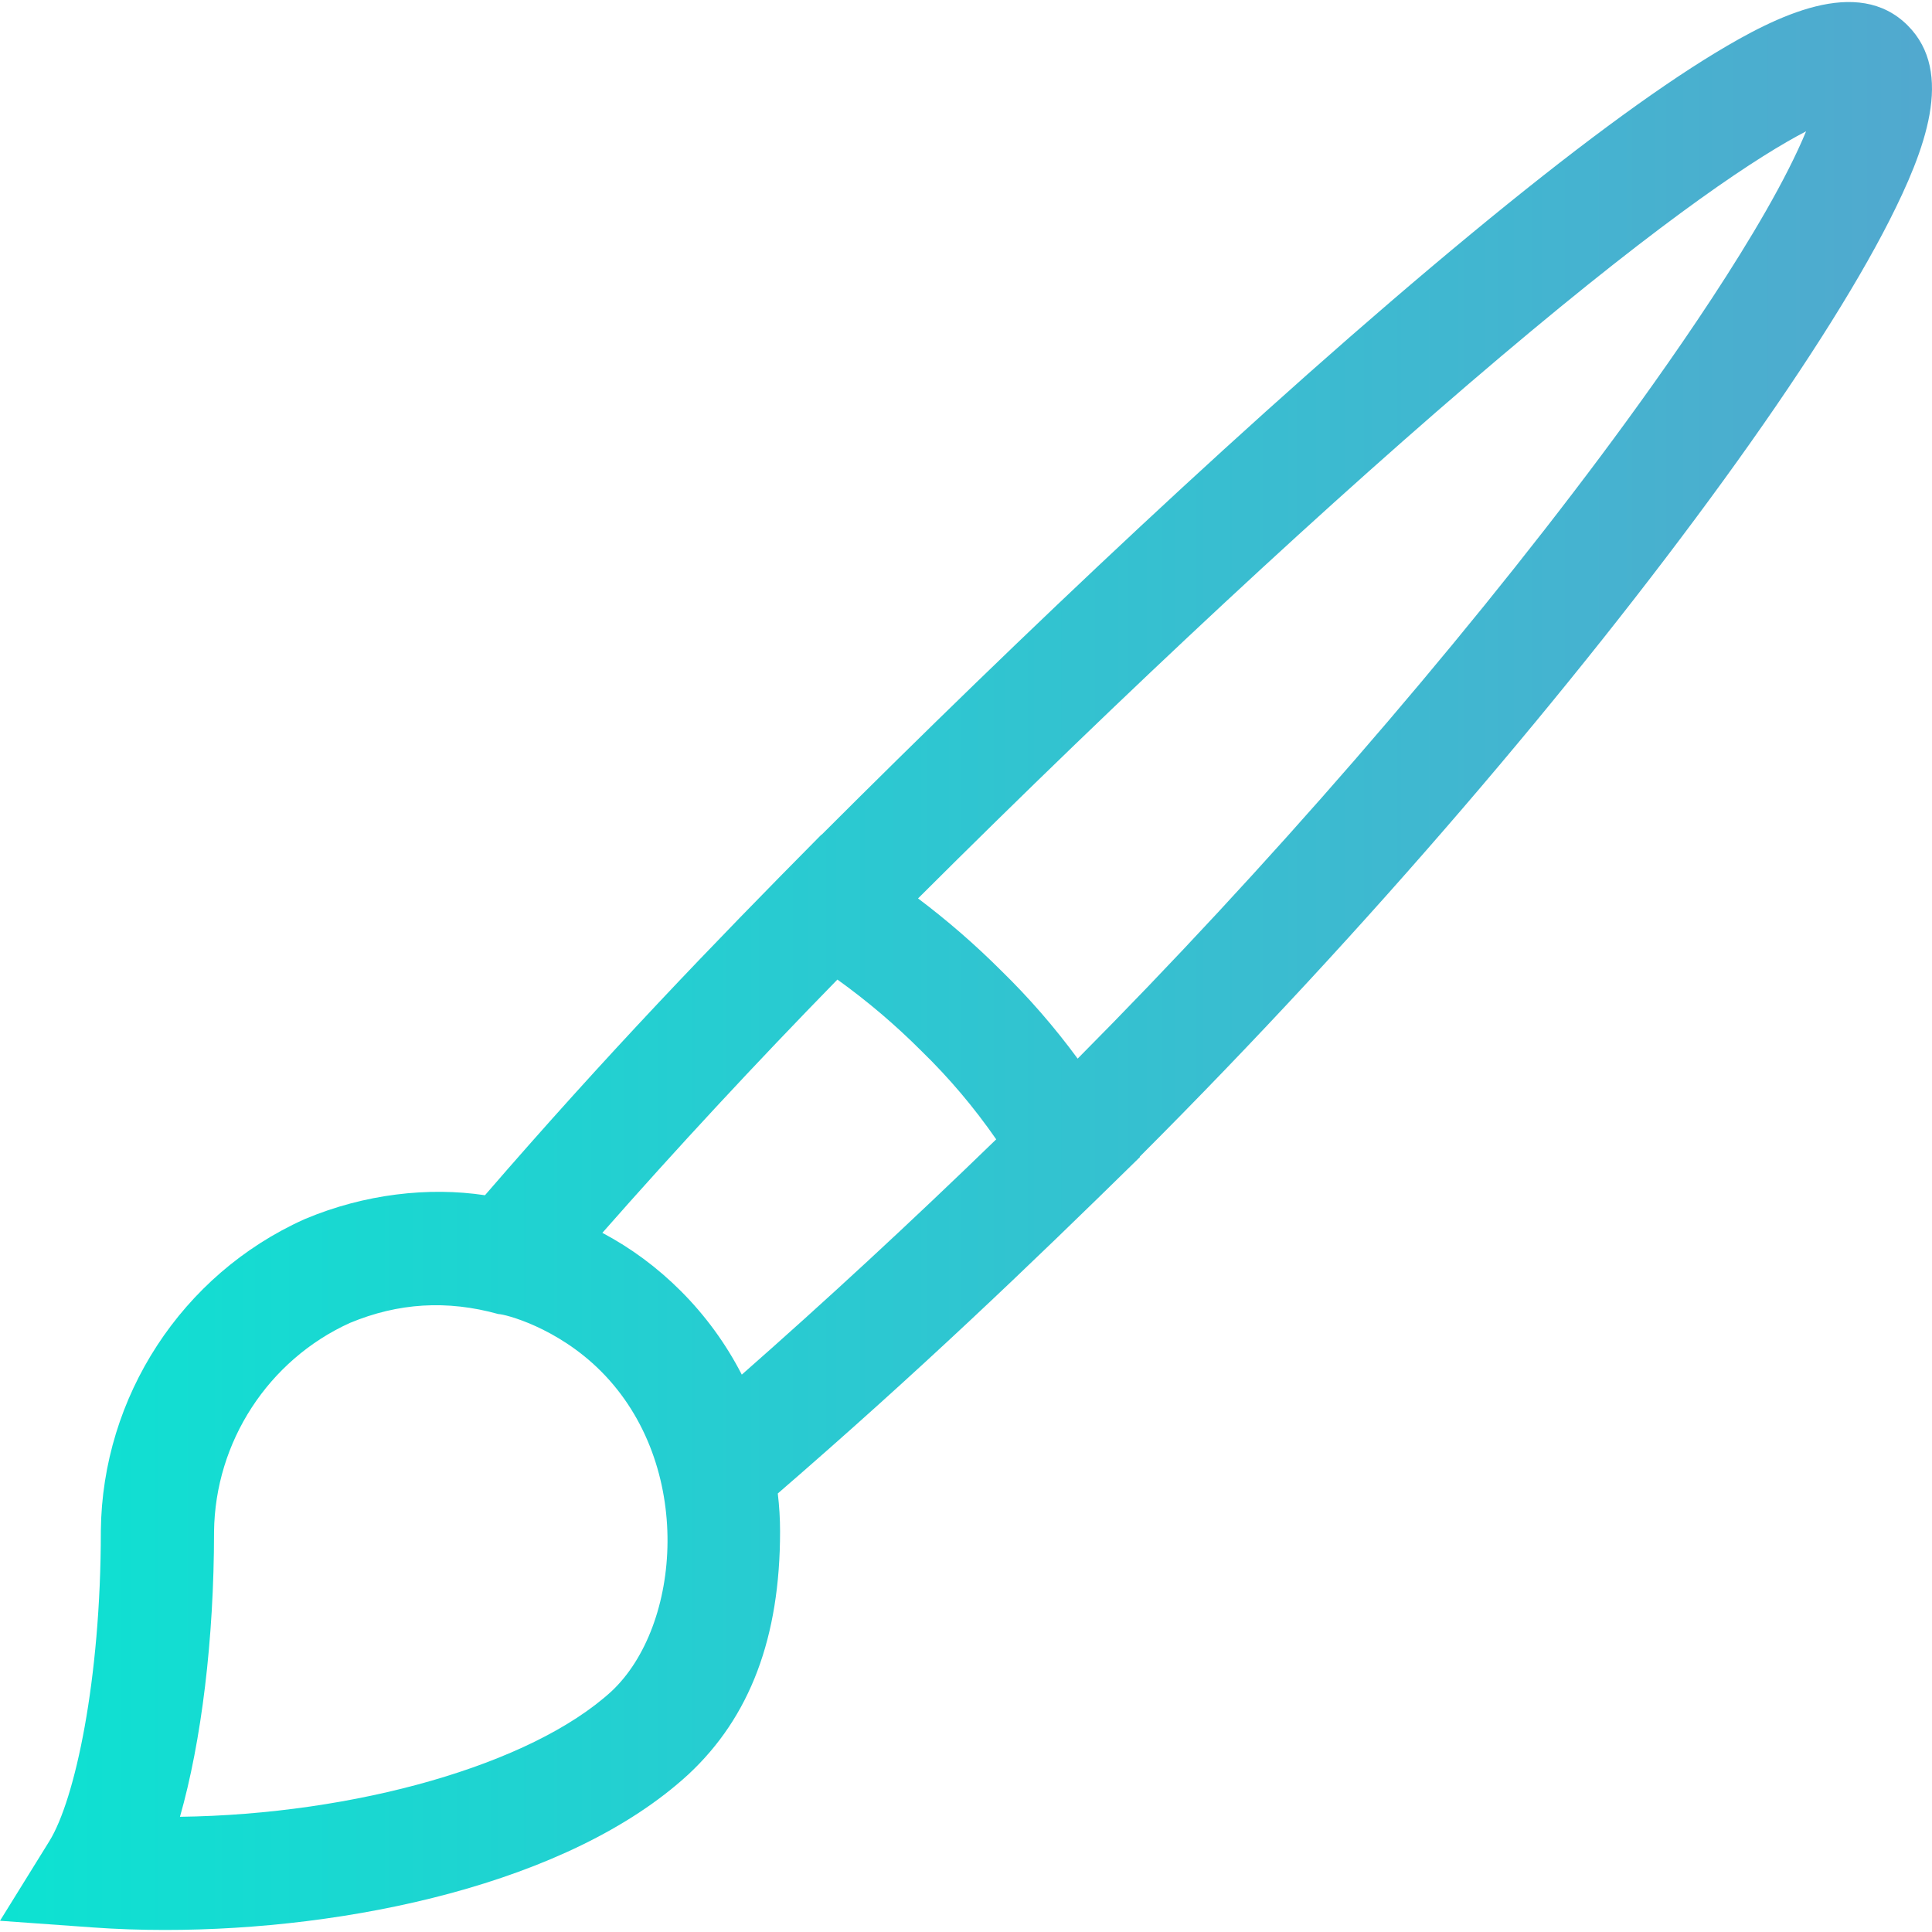 <svg xmlns="http://www.w3.org/2000/svg" viewBox="0 0 511.999 511.999" enable-background="new 0 0 511.999 511.999"><linearGradient id="a"><stop offset="0%" stop-color="#0de2d2"/><stop offset="100%" stop-color="#52a8cf"/></linearGradient><path d="M505.562 6.752C492.264-6.55 470.788 4.2 454.704 13.928c-16.56 10.017-38.354 26.164-64.78 47.994-56.336 46.536-120.415 107.515-172.208 159.31l-.05-.03c-29.103 29.378-56.785 58.12-89.147 95.548-14.94-2.252-31.88-.335-47.597 6.256l-.36.157c-32.348 14.573-53.48 46.966-53.838 82.525v.15c0 39.444-6.867 71.157-13.65 82.097L0 509.023l24.748 1.777c6.072.436 12.434.66 18.993.66 48.184 0 106.94-12.1 138.624-41.167l.086-.08c16.334-15.222 24.274-36.28 24.274-64.375 0-3.357-.203-6.69-.603-10.05 37.325-32.277 66.068-59.798 95.99-89.172l-.056-.096c61.123-61.118 115.605-125.408 154.634-179.145 19.632-27.03 34.857-50.875 44.03-68.956C510.12 39.88 518.05 19.24 505.56 6.75zM162.038 448.228c-21.268 19.47-67.946 32.623-114.347 33.24 5.67-19.905 9.027-46.957 9.033-75.55.267-23.817 14.376-45.504 35.98-55.32 12.83-5.333 25.727-6.147 39.374-2.358 1.65 0 15.504 3.47 27.138 15.105 24.878 24.877 21.332 67.587 2.823 84.883zm34.544-83.94c-4.177-8.127-9.613-15.615-16.153-22.156-6.247-6.246-13.203-11.39-20.8-15.417 19.515-22.19 40.68-45.002 62.29-67.12 7.863 5.64 15.297 11.95 22.195 18.85l.147.146c7.29 7.095 13.903 14.916 19.744 23.343-22.658 21.982-45.24 42.852-67.424 62.354zm227.775-243.602c-38.692 51.833-89.104 109.89-138.767 159.86-6.143-8.36-12.942-16.185-20.335-23.386-6.884-6.878-14.235-13.25-21.962-19.07 55.34-55.2 110.038-106.066 154.357-143.527 45.014-38.05 68.9-53.497 80.983-59.763-10.442 25.27-37.91 63.96-54.276 85.886z" fill="url(#a)"/></svg>